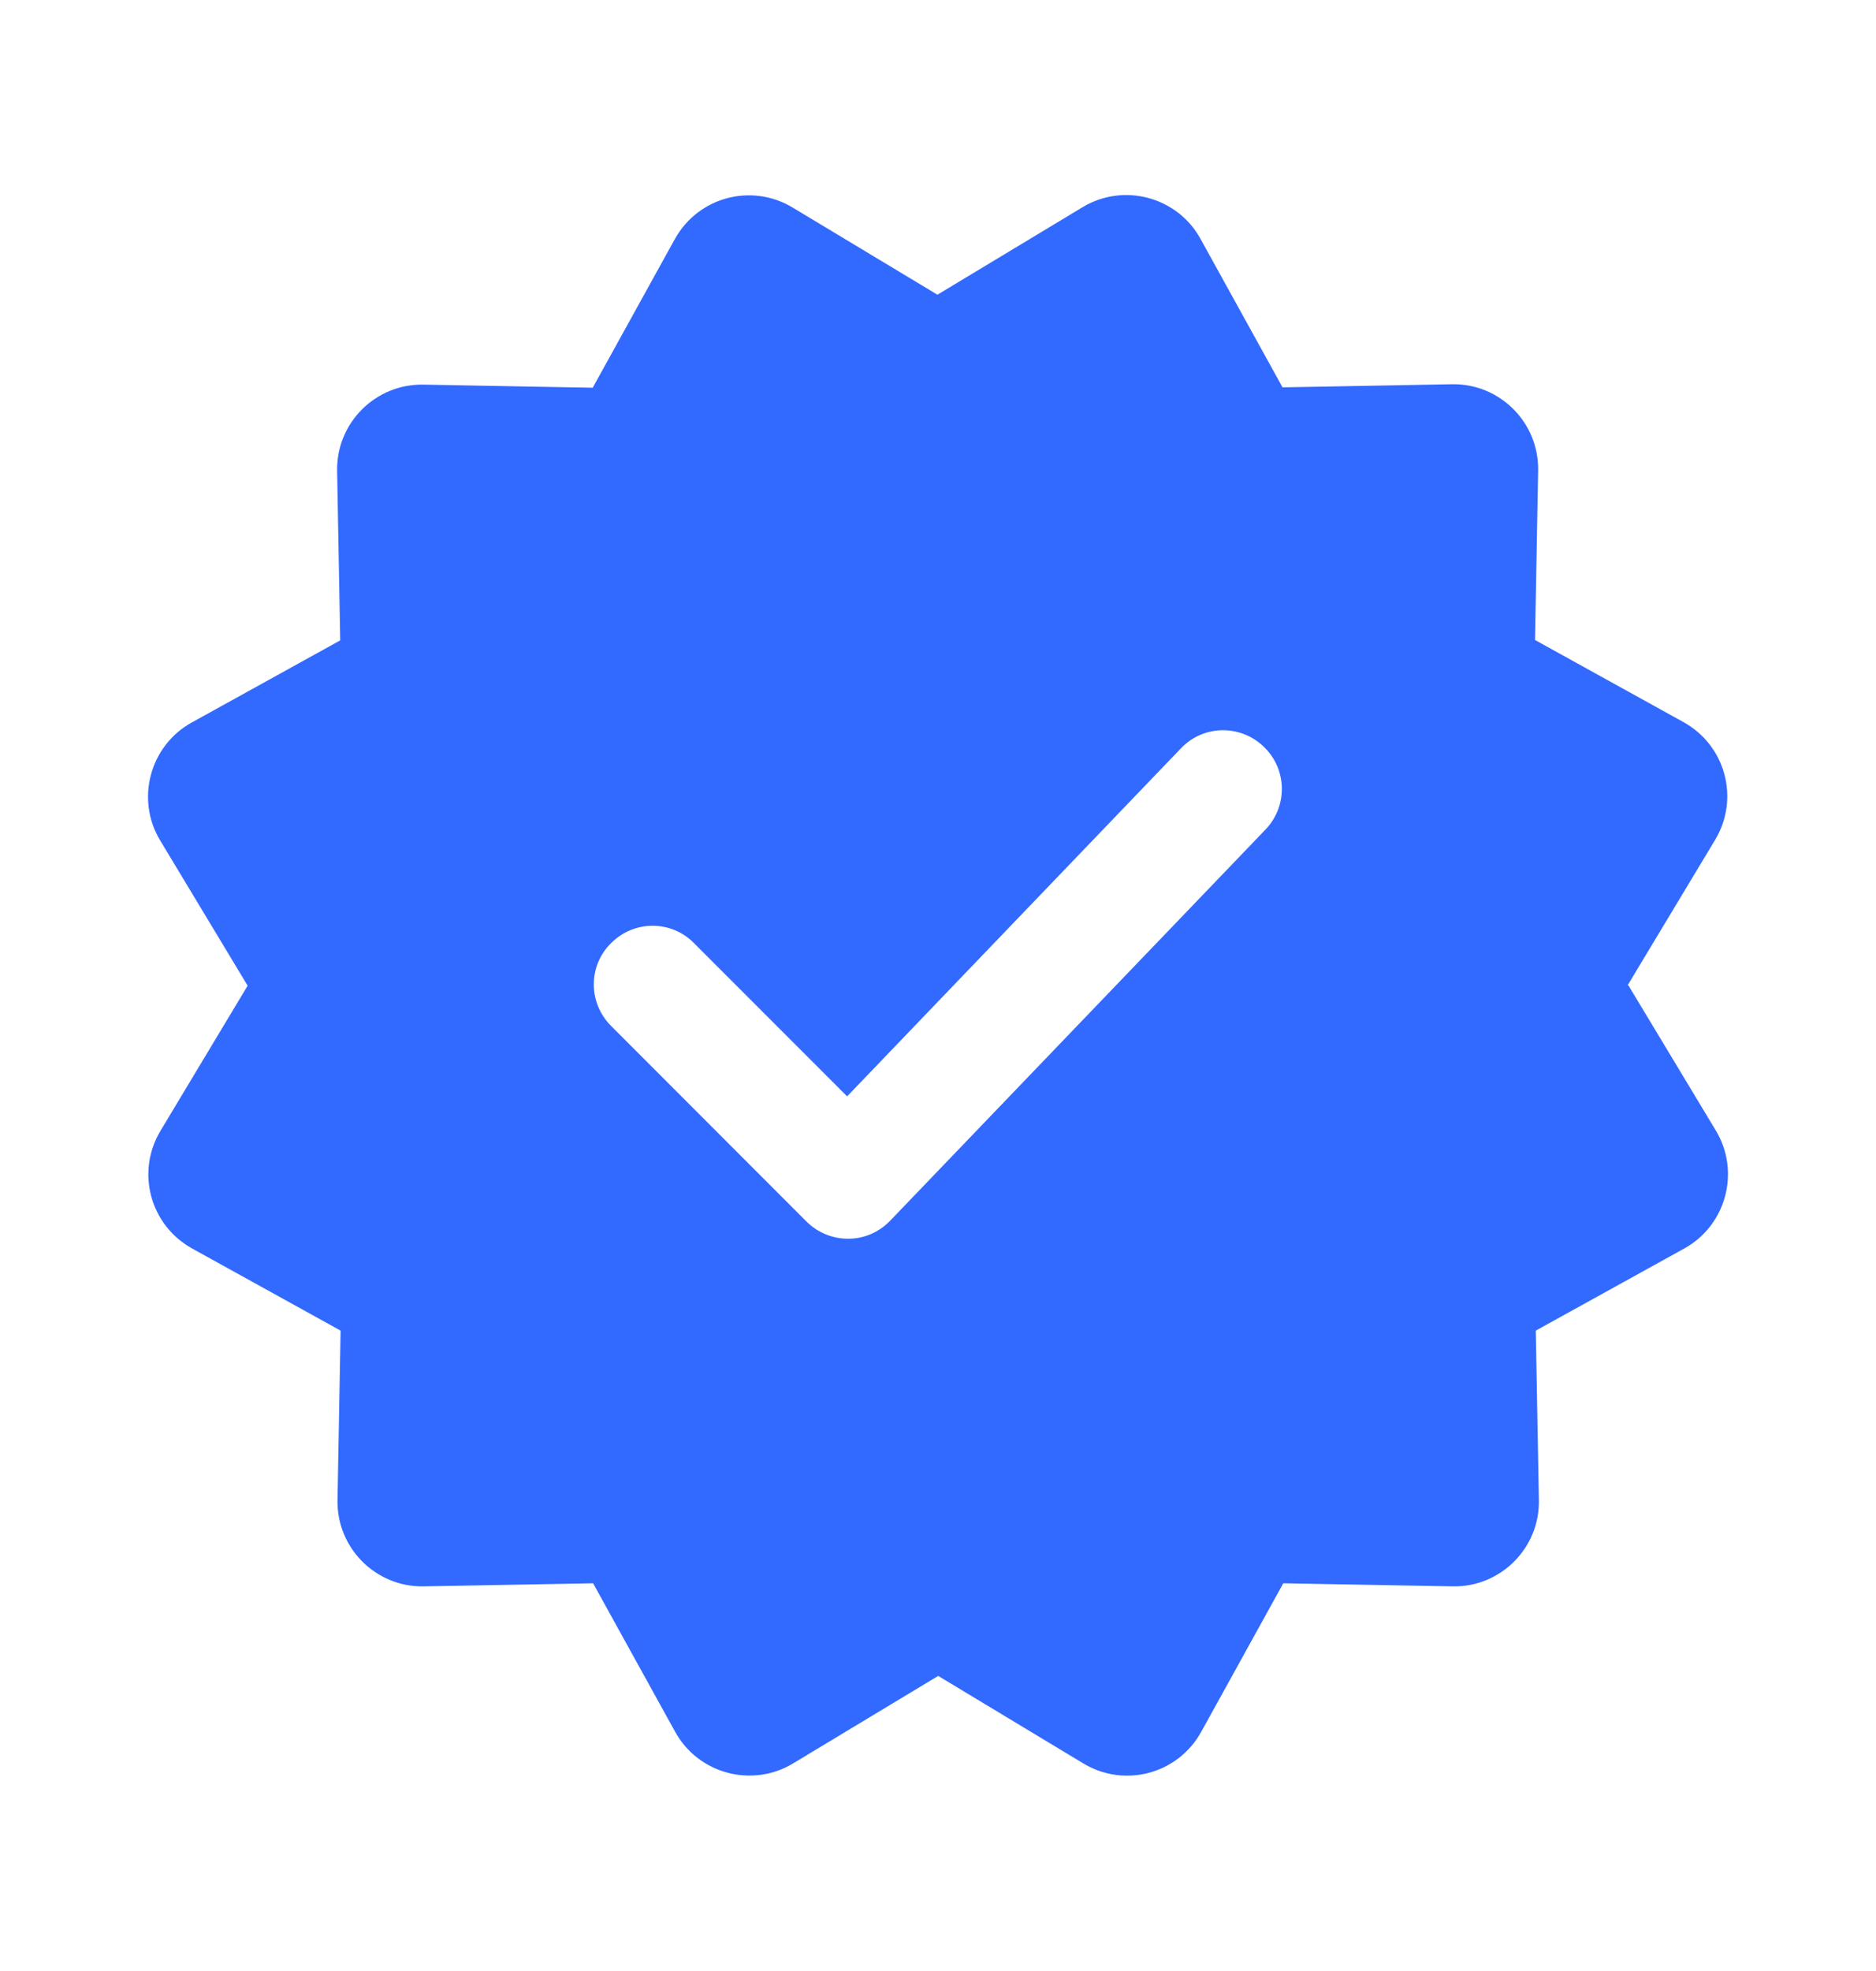 <svg width="20" height="21" viewBox="0 0 20 21" fill="none" xmlns="http://www.w3.org/2000/svg">
<path d="M17.352 10.498L18.285 8.948C18.548 8.51 18.398 7.944 17.948 7.694L16.365 6.819L16.398 5.01C16.406 4.502 15.99 4.085 15.481 4.094L13.673 4.127L12.798 2.544C12.552 2.098 11.981 1.944 11.544 2.206L9.994 3.14L8.448 2.21C8.011 1.948 7.444 2.098 7.194 2.548L6.319 4.131L4.511 4.098C4.002 4.09 3.586 4.506 3.594 5.015L3.627 6.823L2.044 7.698C1.598 7.944 1.444 8.515 1.706 8.952L2.64 10.502L1.711 12.048C1.448 12.485 1.598 13.052 2.048 13.302L3.631 14.177L3.598 15.985C3.59 16.494 4.006 16.91 4.515 16.902L6.323 16.869L7.198 18.452C7.444 18.898 8.015 19.052 8.452 18.79L10.002 17.856L11.552 18.79C11.99 19.052 12.556 18.902 12.806 18.452L13.681 16.869L15.49 16.902C15.998 16.91 16.415 16.494 16.406 15.985L16.373 14.177L17.956 13.302C18.402 13.056 18.556 12.485 18.294 12.048L17.36 10.498H17.352ZM13.49 8.84L9.49 13.006C9.373 13.127 9.215 13.198 9.044 13.198H9.04C8.873 13.198 8.715 13.131 8.598 13.015L6.515 10.931C6.269 10.685 6.269 10.29 6.515 10.048C6.761 9.802 7.156 9.802 7.398 10.048L9.031 11.681L12.59 7.973C12.827 7.723 13.223 7.715 13.473 7.956C13.723 8.194 13.731 8.59 13.49 8.84Z" fill="#3269FF"/>
</svg>
